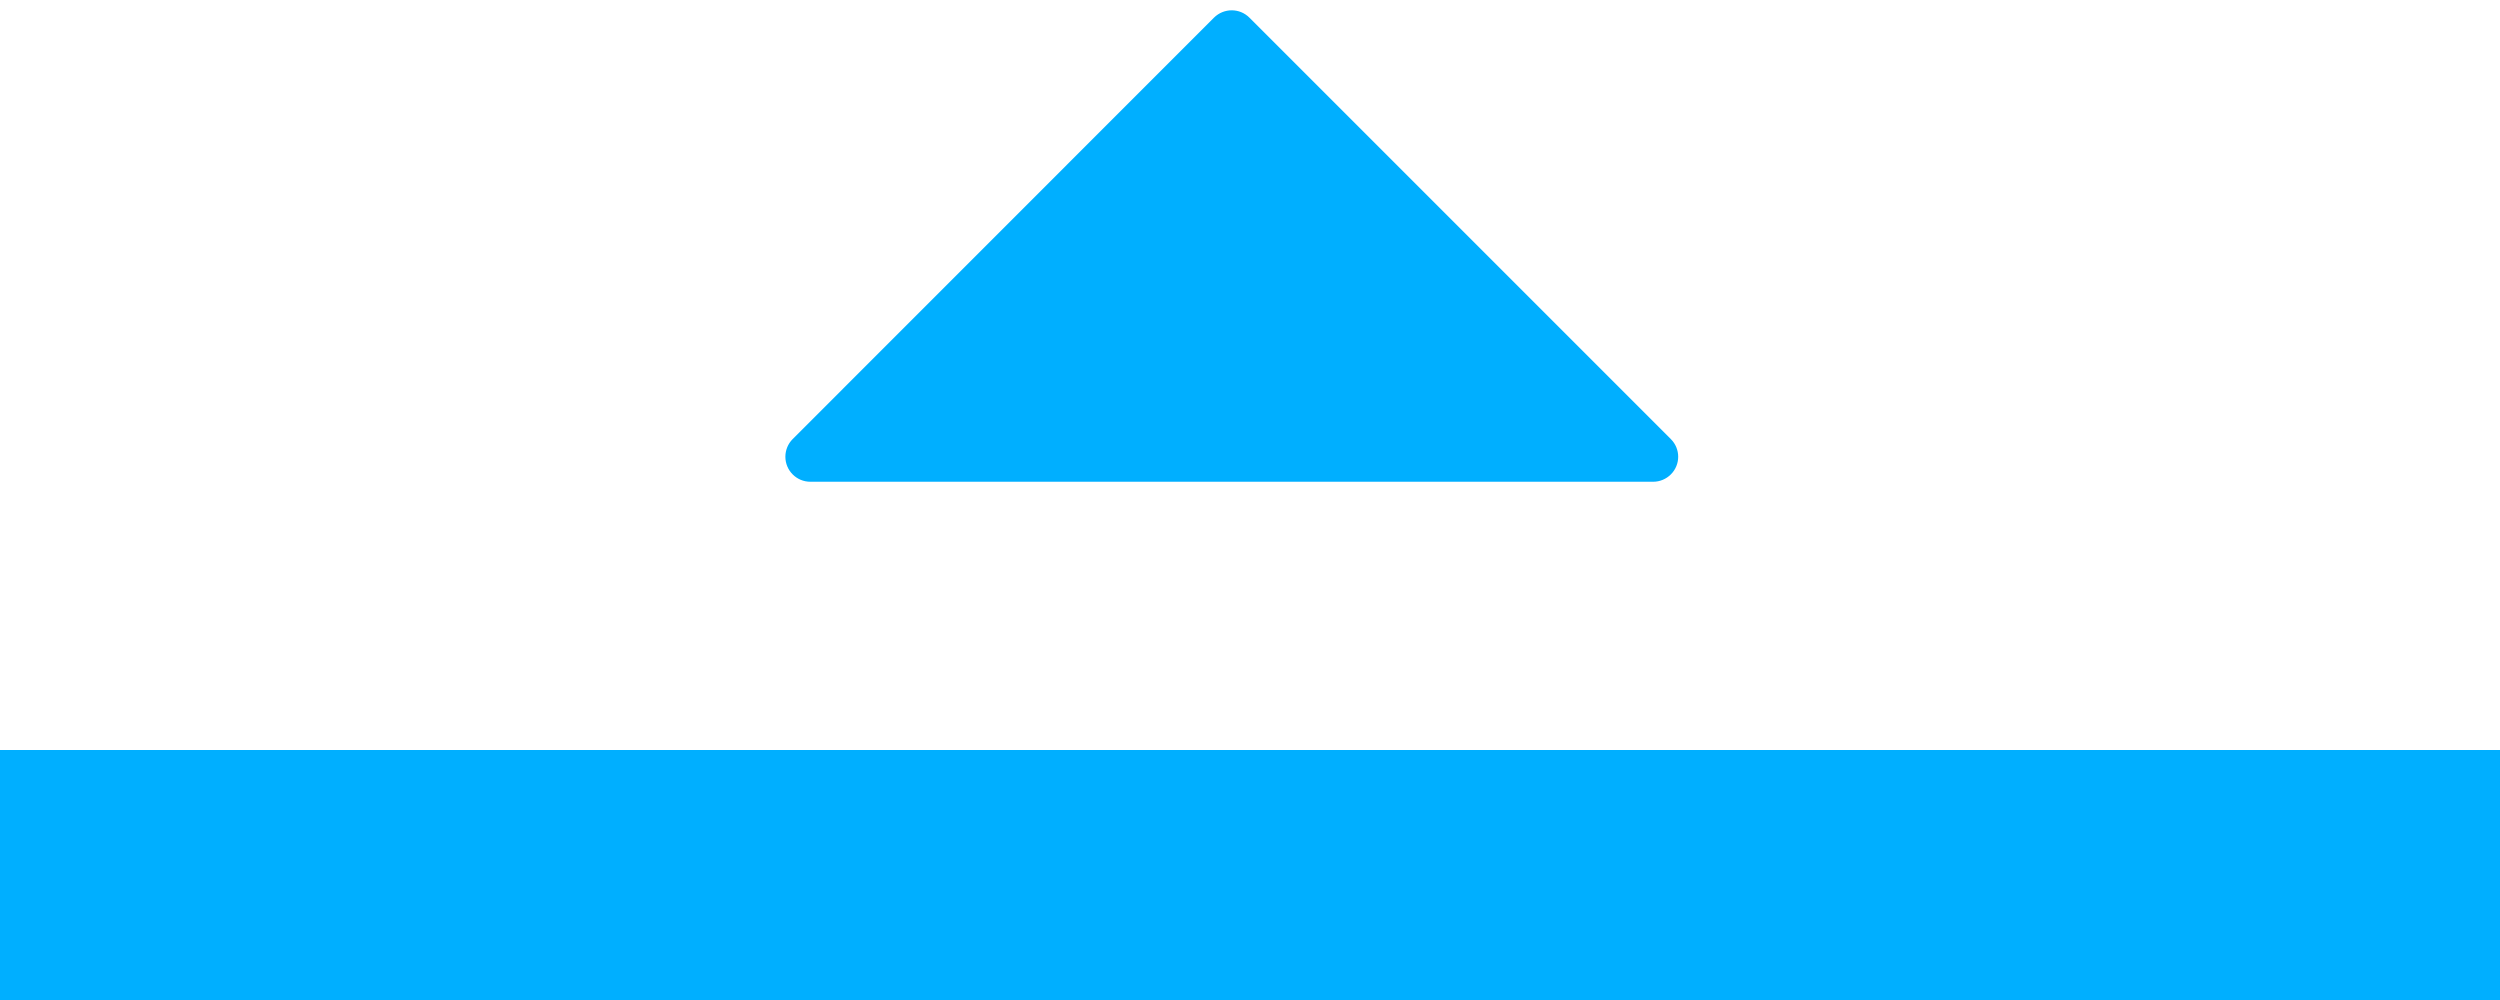 <?xml version="1.0" encoding="UTF-8"?>
<svg width="20px" height="8px" viewBox="0 0 20 8" version="1.1" xmlns="http://www.w3.org/2000/svg" xmlns:xlink="http://www.w3.org/1999/xlink">
    <!-- Generator: Sketch 64 (93537) - https://sketch.com -->
    <title>蓝色指针</title>
    <desc>Created with Sketch.</desc>
    <g id="页面-1" stroke="none" stroke-width="1" fill="none" fill-rule="evenodd">
        <g id="蓝色指针" fill="#00AFFF">
            <rect id="矩形" x="0" y="6" width="20" height="2"></rect>
            <path d="M9.995,0.141 L13.367,3.513 C13.445,3.591 13.445,3.717 13.367,3.795 C13.329,3.833 13.278,3.854 13.225,3.854 L6.483,3.854 C6.372,3.854 6.283,3.764 6.283,3.654 C6.283,3.601 6.304,3.55 6.341,3.513 L9.712,0.141 C9.791,0.063 9.917,0.063 9.995,0.141 Z" id="路径"></path>
        </g>
    </g>
</svg>